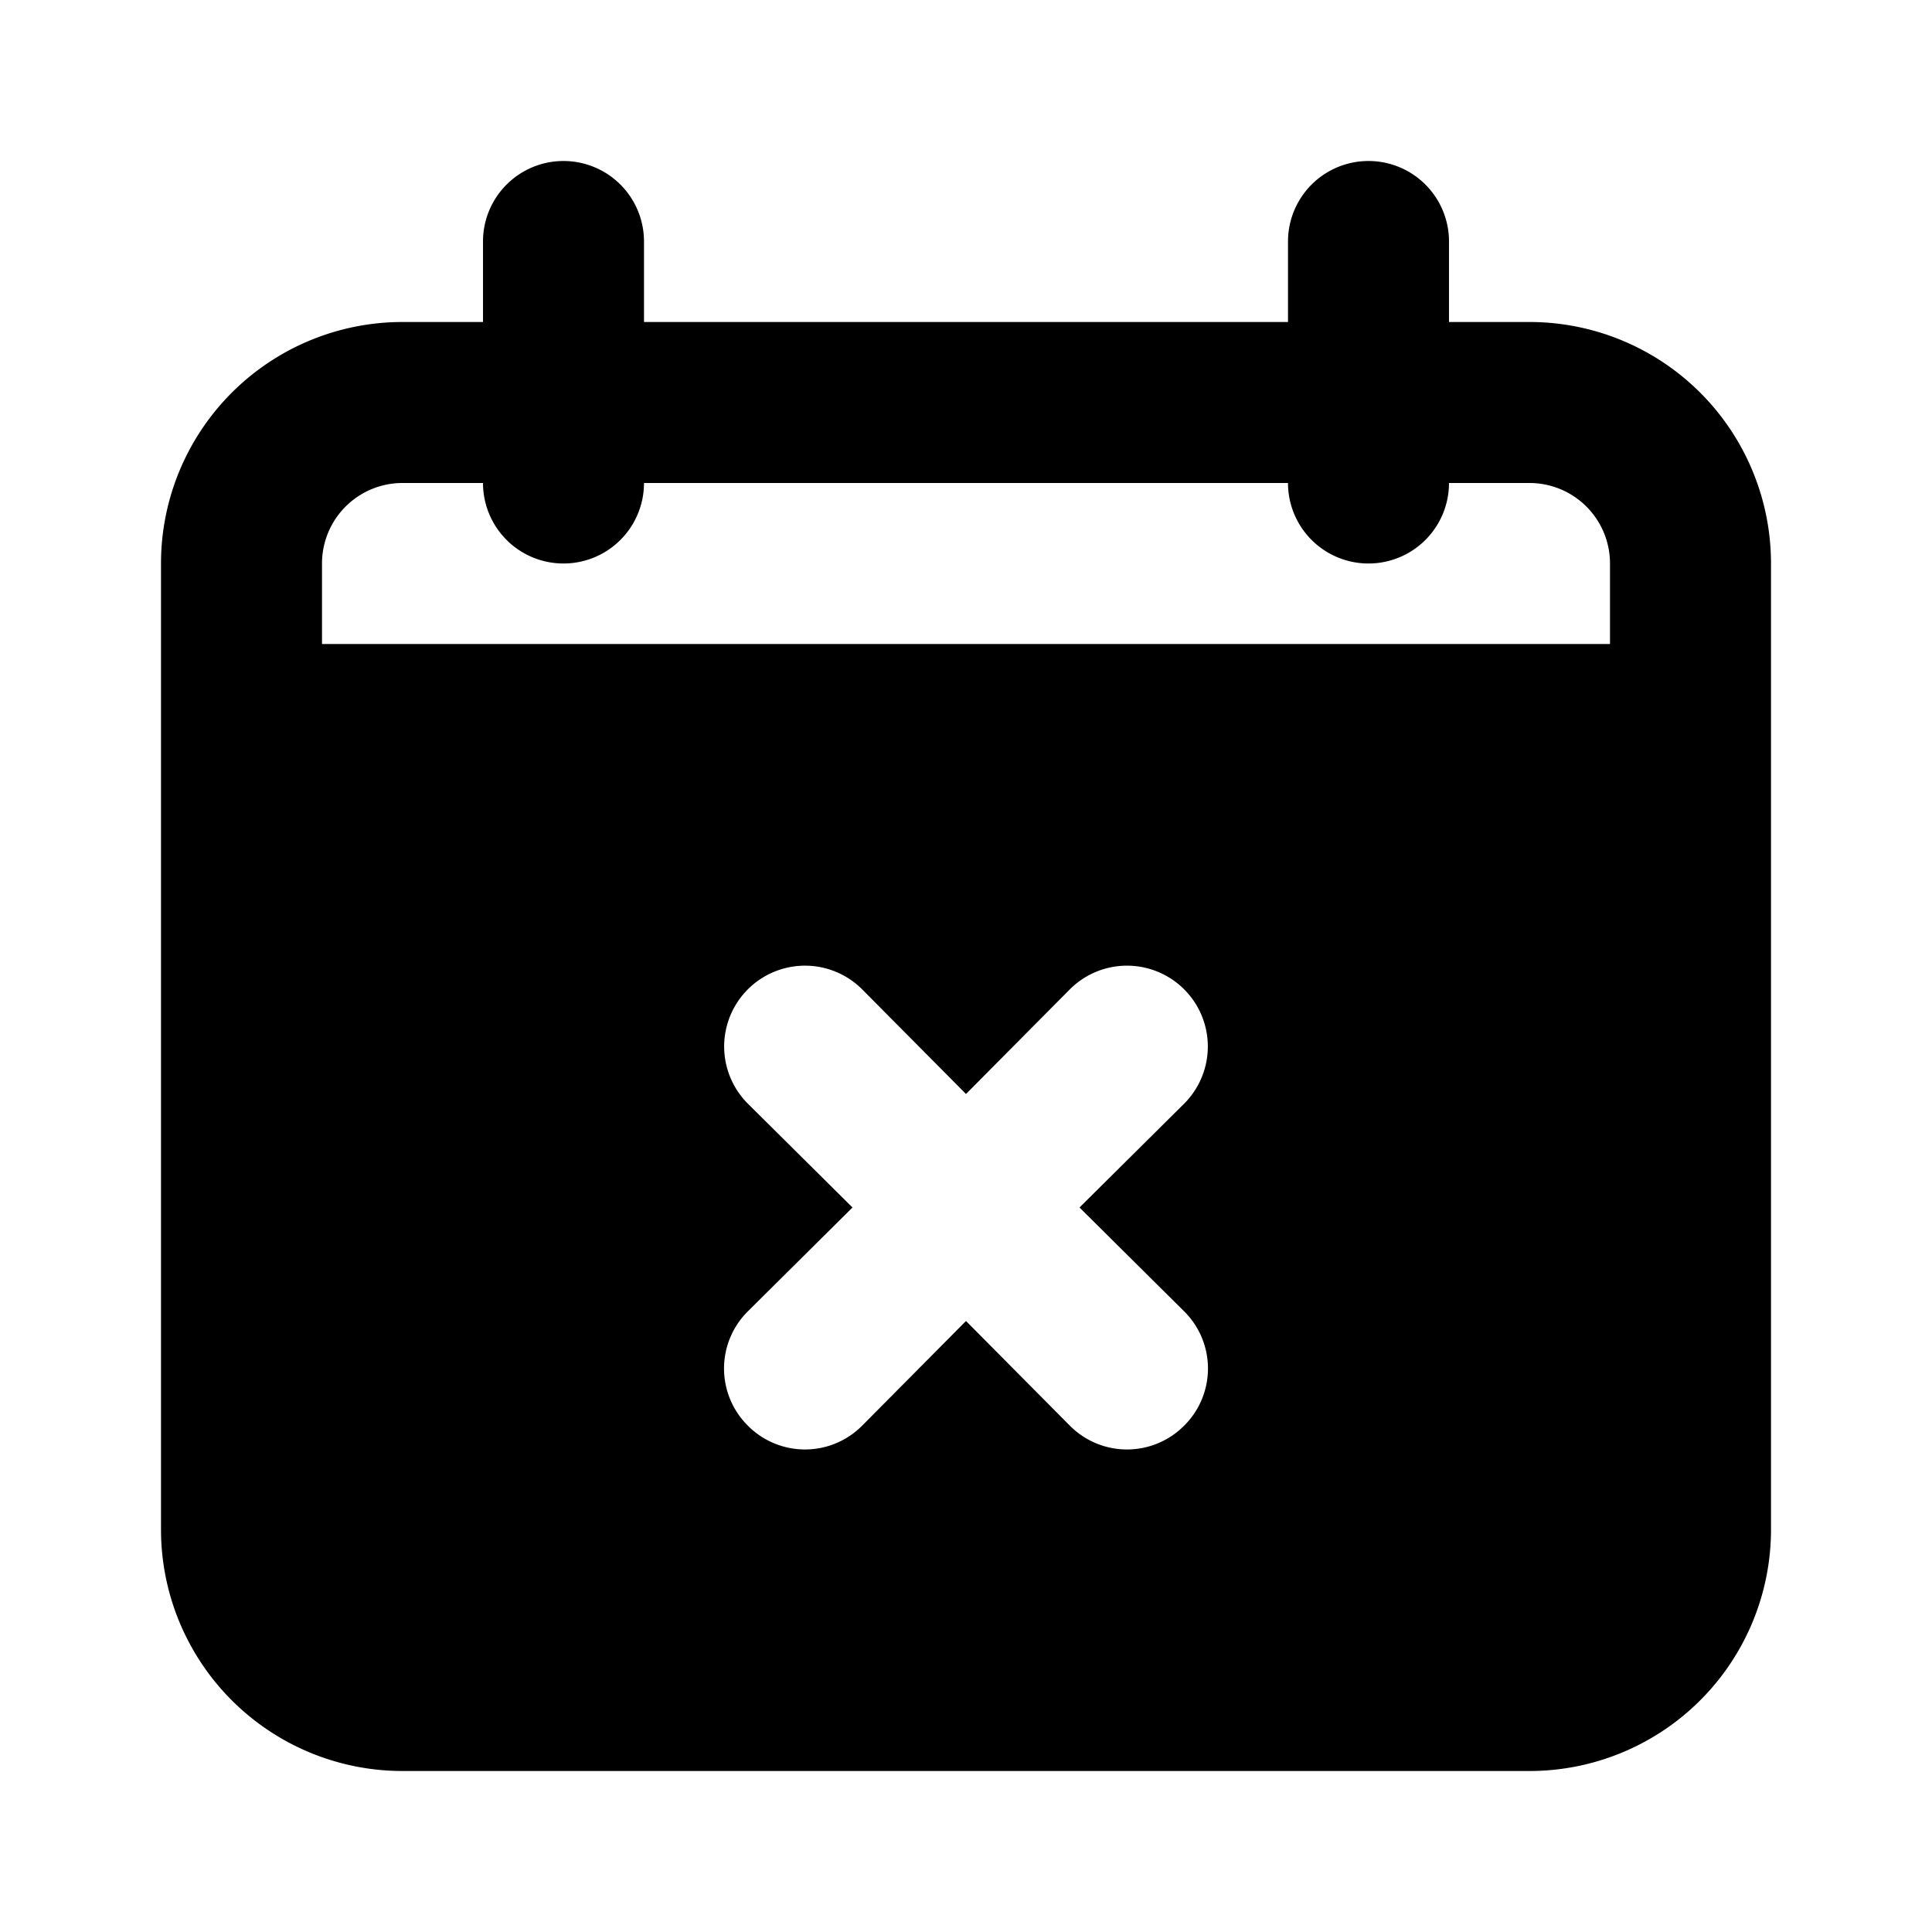 <svg id="Layer_1" data-name="Layer 1" xmlns="http://www.w3.org/2000/svg" viewBox="0 0 24 24"><title>Event Busy</title><path d="M19,4H18V3a1,1,0,0,0-2,0V4H8V3A1,1,0,0,0,6,3V4H5A3,3,0,0,0,2,7V19a3,3,0,0,0,3,3H19a3,3,0,0,0,3-3V7A3,3,0,0,0,19,4ZM14.71,16.29a1,1,0,0,1,0,1.42,1,1,0,0,1-1.42,0L12,16.41l-1.29,1.3a1,1,0,0,1-1.42,0,1,1,0,0,1,0-1.42L10.59,15l-1.3-1.29a1,1,0,0,1,1.42-1.42L12,13.59l1.29-1.3a1,1,0,0,1,1.42,1.42L13.41,15ZM20,8H4V7A1,1,0,0,1,5,6H6A1,1,0,0,0,8,6h8a1,1,0,0,0,2,0h1a1,1,0,0,1,1,1Z"/></svg>